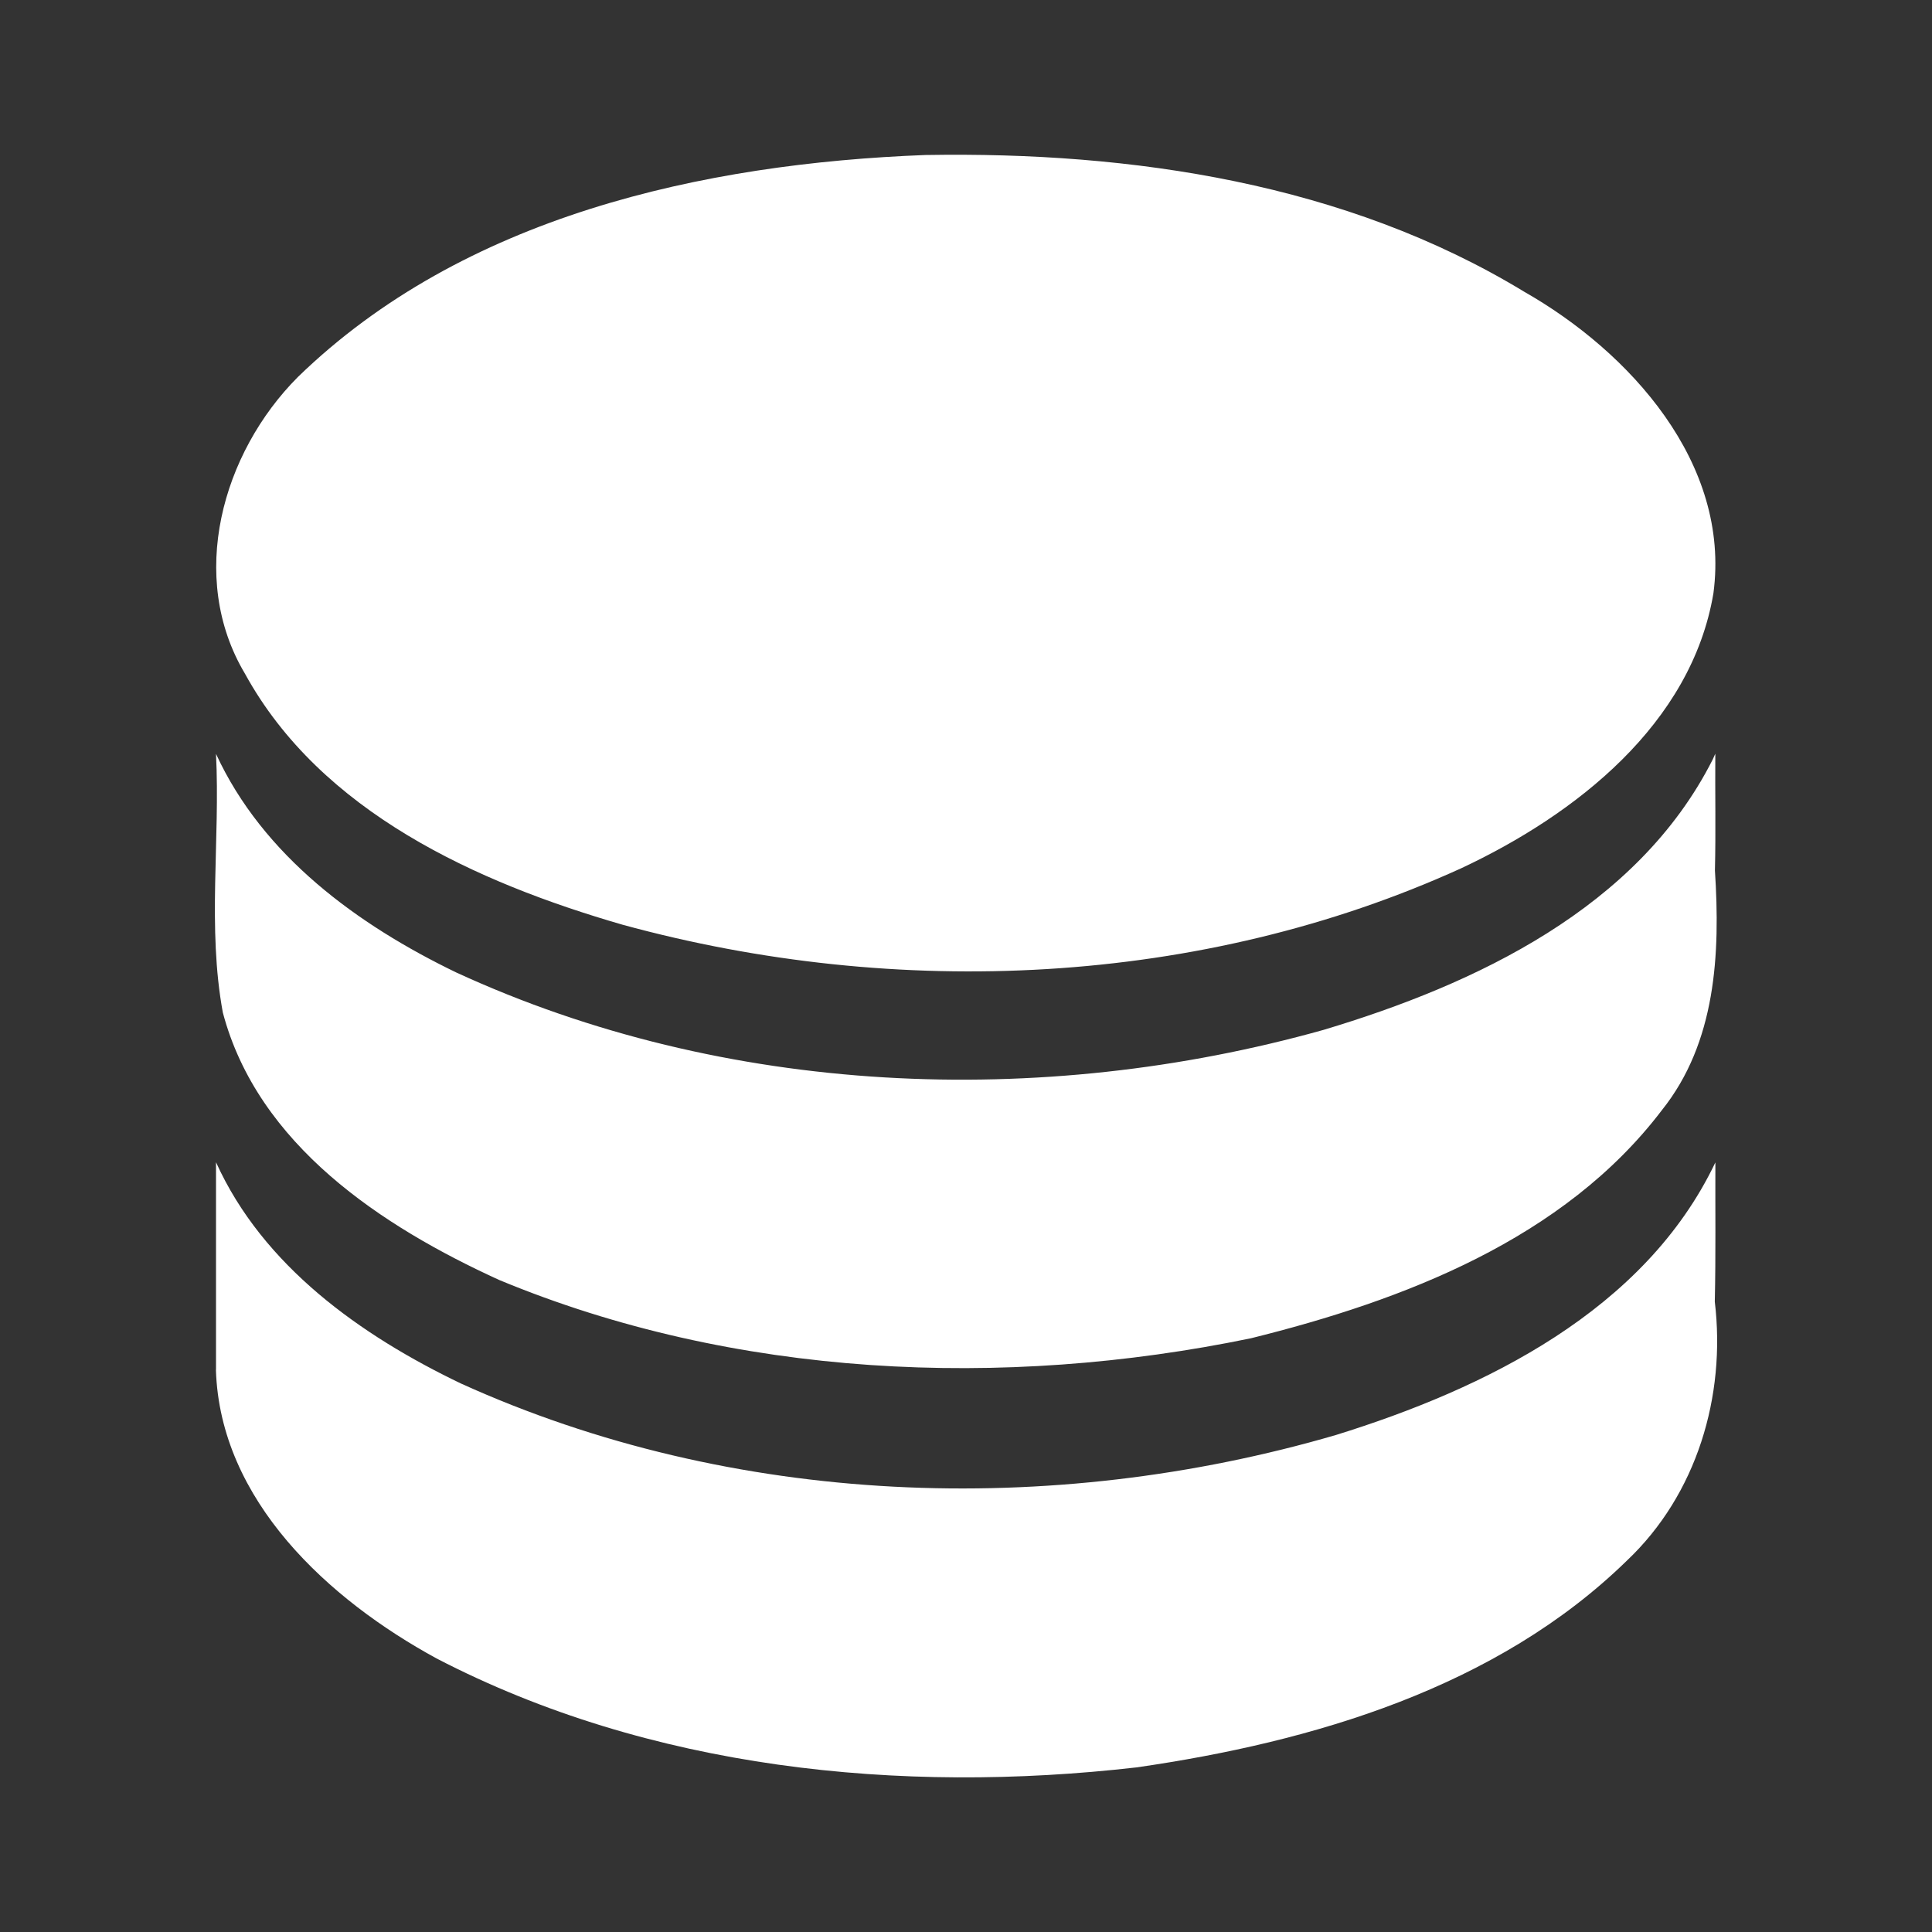 <?xml version="1.0" encoding="UTF-8" standalone="no"?>
<!-- Created with Inkscape (http://www.inkscape.org/) -->

<svg
   xmlns:dc="http://purl.org/dc/elements/1.1/"
   xmlns:cc="http://creativecommons.org/ns#"
   xmlns:rdf="http://www.w3.org/1999/02/22-rdf-syntax-ns#"
   xmlns:svg="http://www.w3.org/2000/svg"
   xmlns="http://www.w3.org/2000/svg"
   xmlns:inkscape="http://www.inkscape.org/namespaces/inkscape"
   version="1.1"
   width="100%"
   height="100%"
   viewBox="0 0 512 512"
   id="svg2">
  <rect x="0" y="0" width="512" height="512" fill="#333333" stroke="none"/>
  <defs
     id="defs4" />
  <path
     d="M 26,0 C 11.603,0 0,11.603 0,26 v 460 c 0,14.397 11.603,26 26,26 h 460 c 14.397,0 26,-11.603 26,-26 V 26 C 512,11.603 500.397,0 486,0 H 26"
     inkscape:connector-curvature="0"
     id="path16"
     style="fill:none" />
  <path
     d="M 26,0 C 11.603,0 0,11.603 0,26 v 460 c 0,14.397 11.603,26 26,26 H 199 C 214.383,438.55 208.774,366.4 185.88,280.94 155.377,167.1 144.51,89.67 173.85,0 H 26.01"
     inkscape:connector-curvature="0"
     id="path18"
     style="fill:none" />
  <g
     id="g66"
     style="color:#000000">
    <path
       d="m 250.53,41 c -1.709,0.01 -3.42,0.034 -5.125,0.063 -59.34,2.251 -122.7,16.316 -166.47,58.844 -20.11,20.18 -29.28,53.05 -14.03,78.63 4.743,8.646 10.657,16.282 17.438,23.06 l 67.63,67.63 c -9.867,-3.338 -19.58,-7.165 -29.06,-11.531 -4.056,-1.959 -8.07,-4.04 -12.03,-6.281 L 57.258,199.79 c 1.142,22.789 -2.341,46 1.813,68.53 3.941,14.89 12.13,27.349 22.625,37.844 l 72.938,72.938 c -11.04,-3.532 -21.891,-7.674 -32.469,-12.469 -4.422,-2.12 -8.826,-4.392 -13.156,-6.844 L 57.228,308.008 v 54.969 c 0.624,20.384 10.816,37.847 24.906,51.938 l 97.09,97.09 h 306.78 c 14.397,0 26,-11.603 26,-26 V 179.035 L 430.066,97.097 C 422.192,89.223 413.09,82.523 403.876,77.284 358.117,49.466 303.506,40.694 250.536,41.004"
       inkscape:connector-curvature="0"
       id="path68"
       style="opacity:0.0" />
    <path
       d="M 245.41,41.07 C 186.07,43.321 122.7,57.394 78.93,99.922 c -20.11,20.18 -29.26,53.03 -14.02,78.6 20.13,36.7 61.43,55.35 100.04,66.53 72.77,19.908 153.32,16.433 222.28,-14.947 30.33,-14.209 61.01,-38.2 66.844,-72.88 4.6,-34.476 -22.18,-64.01 -50.19,-79.938 -47.24,-28.716 -103.92,-37.13 -158.48,-36.21 m 208.47,160.22 c -19.877,39.29 -62.709,59.53 -103.12,71.63 -75.14,21.06 -158.61,17.589 -229.84,-15.209 -26.16,-12.638 -51.22,-30.911 -63.67,-57.931 1.142,22.789 -2.344,46.02 1.81,68.55 9.291,35.1 42.19,56.7 73.24,70.871 62.29,25.88 133.42,29.05 199.22,15.446 40.44,-10.03 82.89,-26.25 108.88,-60.42 14.388,-17.975 15.512,-41.456 14.08,-63.54 0.252,-10.308 0.022,-20.63 0.101,-30.947 l -0.664,1.471 -0.042,0.092 M 57.219,362.98 c 1.062,34.73 29.945,60.986 58.46,76.52 56.48,29.32 122.74,36.07 185.56,28.873 46.692,-6.745 95.43,-21.11 129.93,-54.818 18.434,-17.444 26.27,-43.47 23.27,-68.6 0.279,-12.294 0.105,-24.598 0.152,-36.898 -18.691,39.23 -60.96,59.94 -100.55,72.23 -75.61,22.06 -159.88,18.999 -231.87,-13.635 -26.535,-12.723 -52.48,-31.13 -64.927,-58.646 0,18.322 0,36.646 0,54.968"
       inkscape:connector-curvature="0"
       id="path70"
       style="fill:#ffffff" />
  </g>
</svg>
